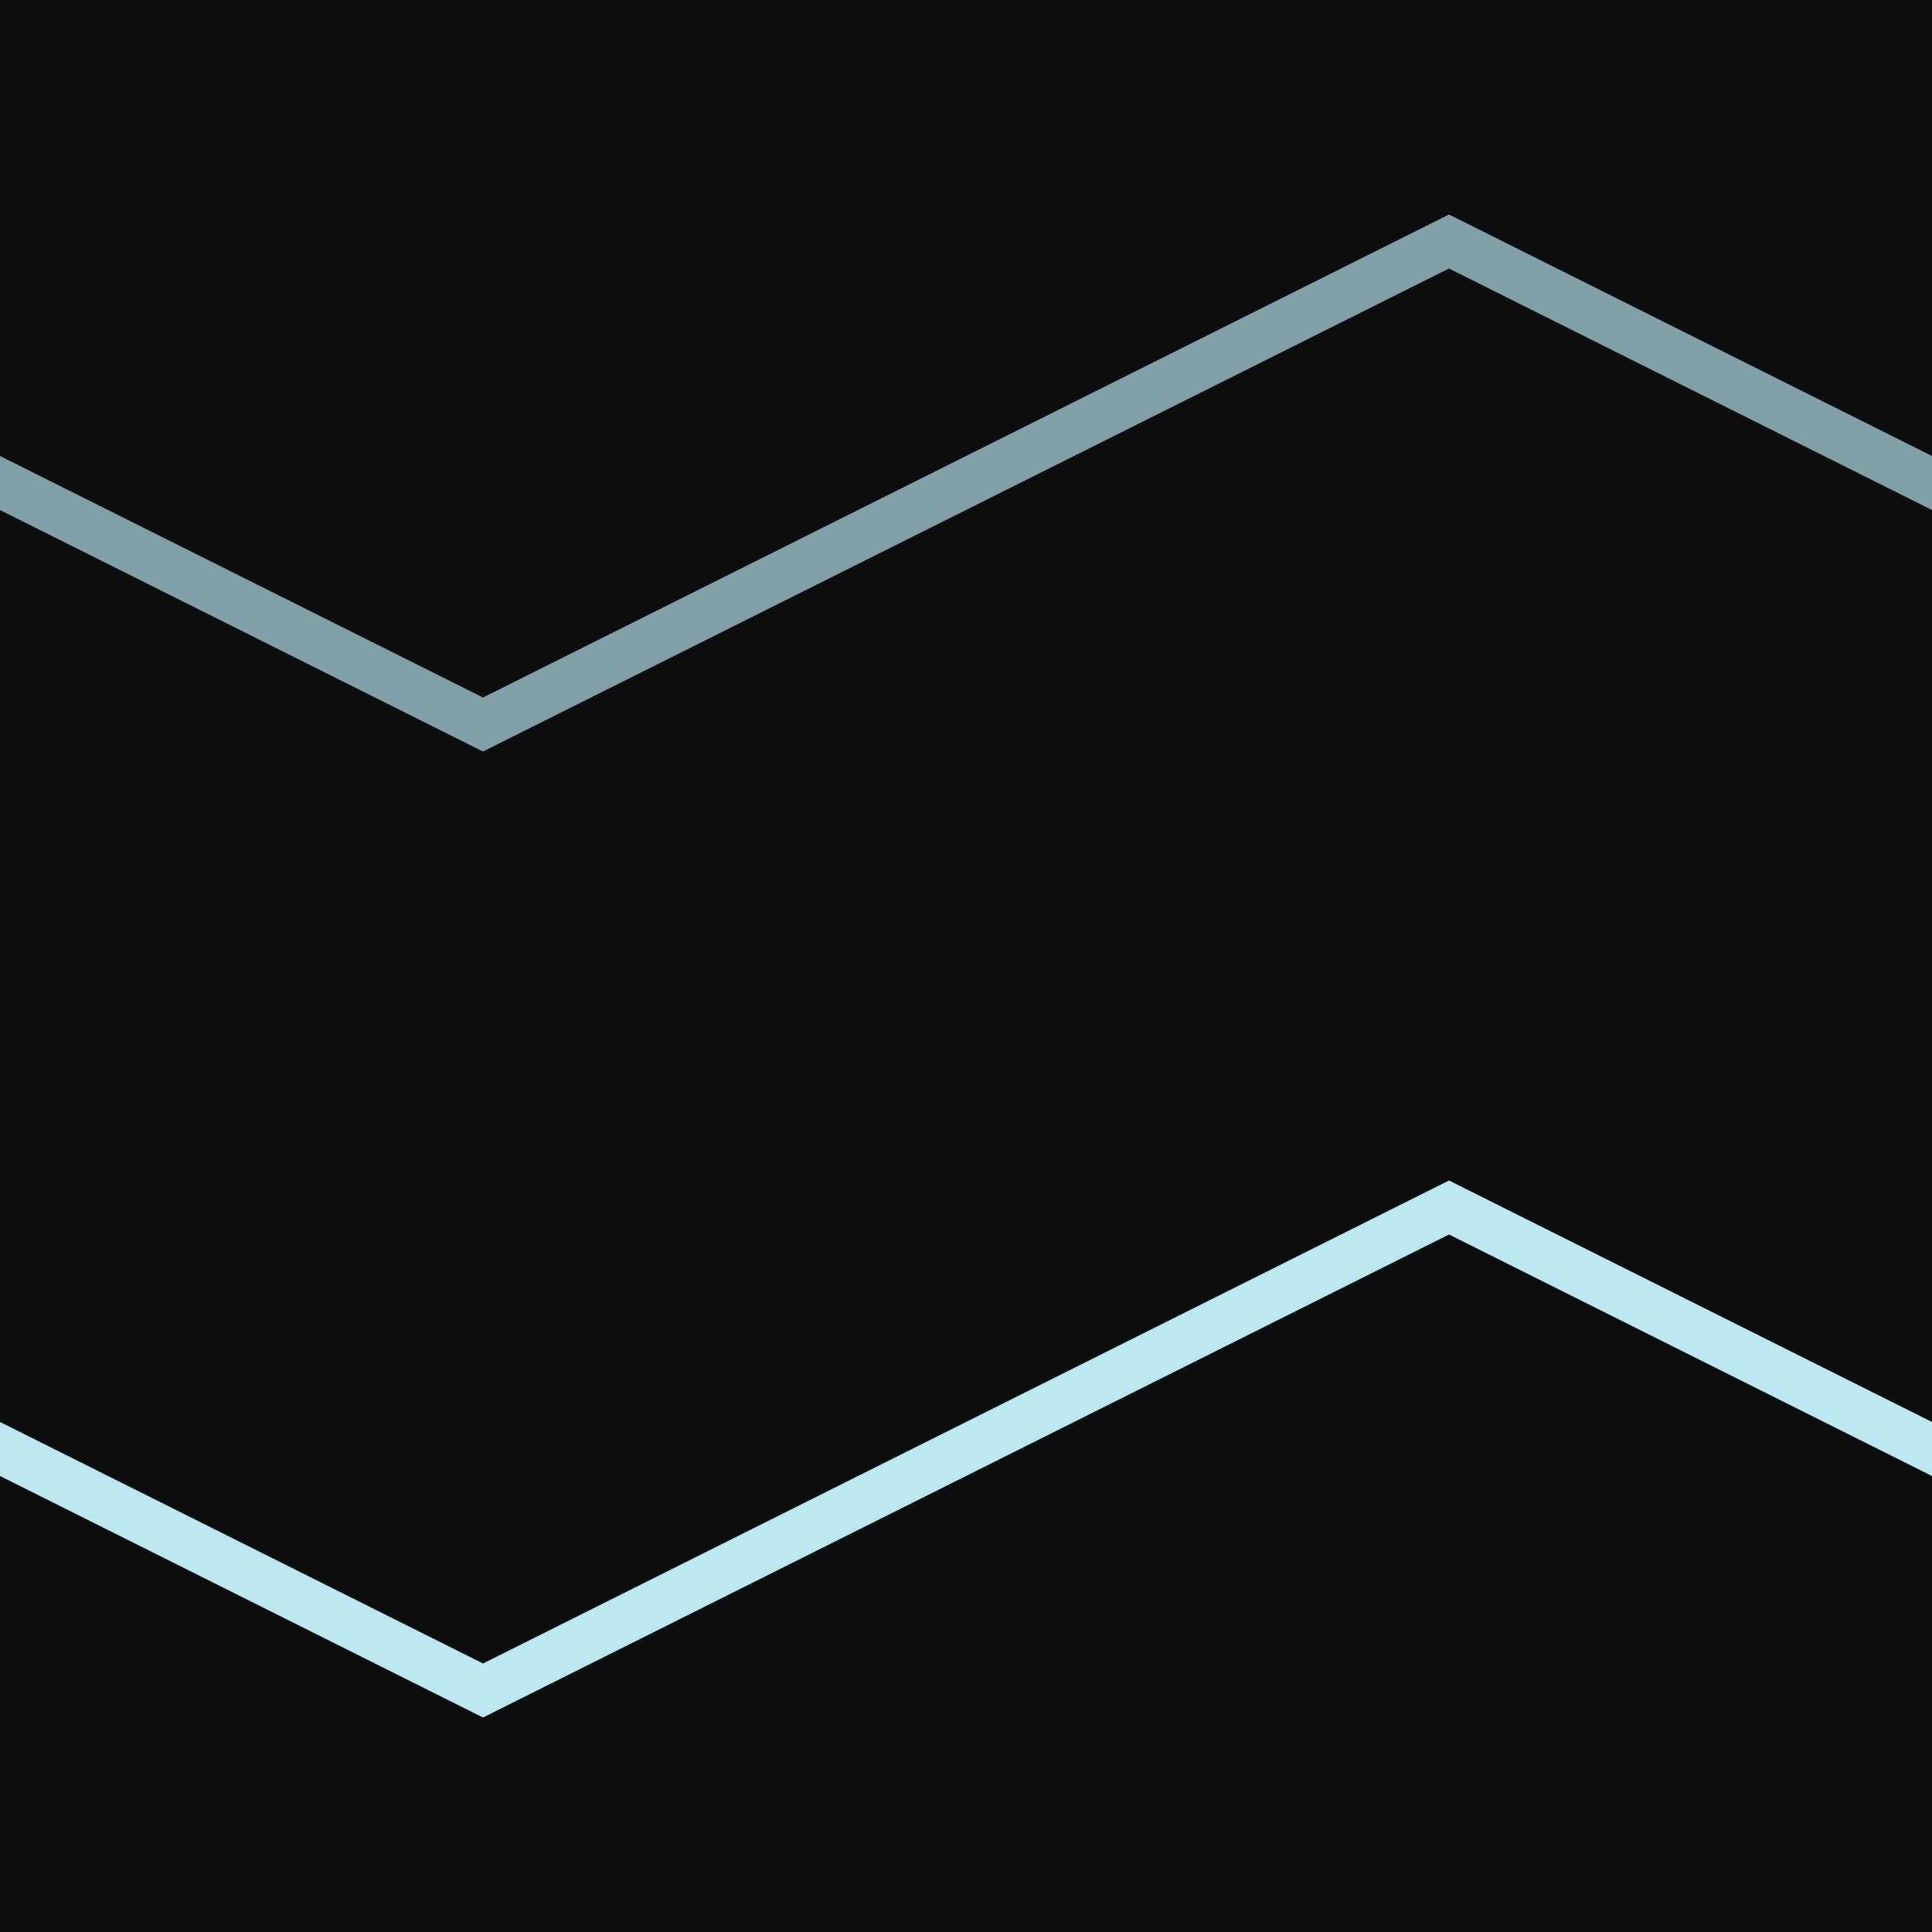 <svg xmlns="http://www.w3.org/2000/svg" width="40" height="40"><rect width="100%" height="100%" fill="#0d0d0d"/><path fill="none" stroke="#819fa7" stroke-linecap="square" d="m-10 5 20 10L30 5l20 10"/><path fill="none" stroke="#bce8f1" stroke-linecap="square" d="m-10 25 20 10 20-10 20 10"/></svg>